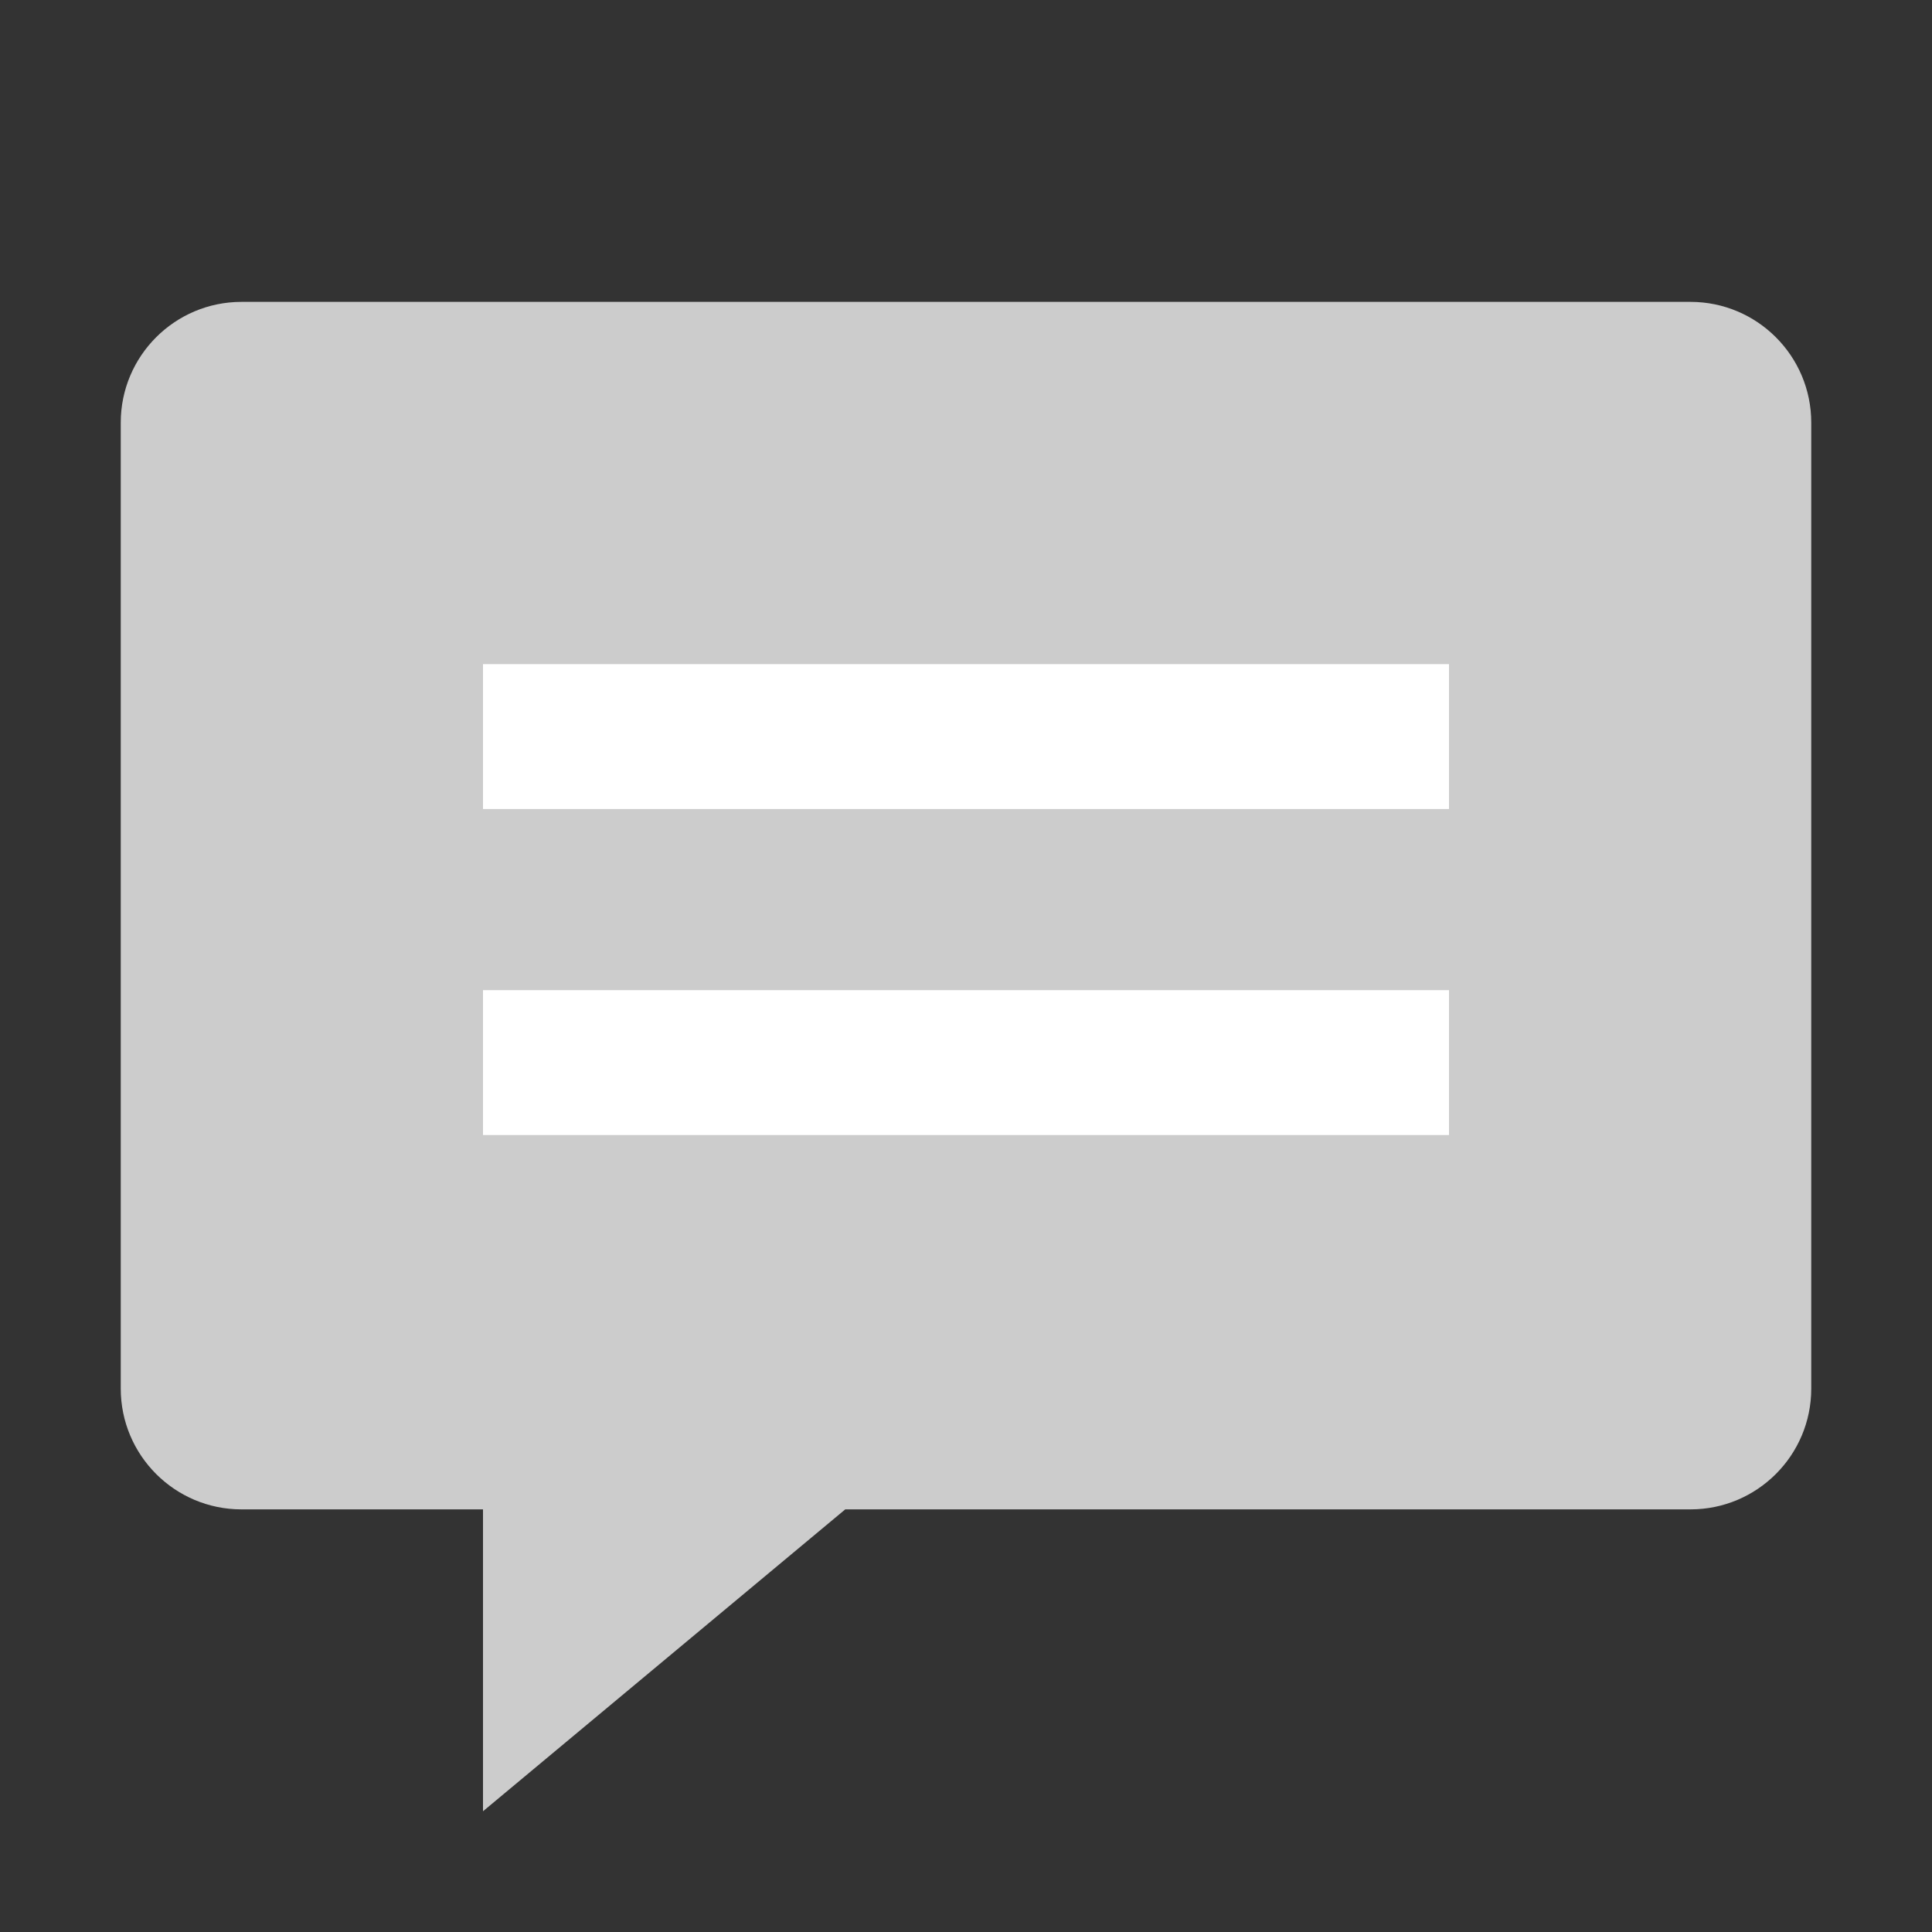 <svg width="16" height="16" viewBox="0 0 16 16" fill="none" xmlns="http://www.w3.org/2000/svg">
<rect x="0" y="0" width="16" height="16" fill="#333333" stroke="none"/>
<path fill-rule="evenodd" clip-rule="evenodd" d="M2 2.5C1.448 2.5 1 2.948 1 3.5V11.5C1 12.052 1.448 12.5 2 12.5H4V15L7 12.5H14C14.552 12.5 15 12.052 15 11.5V3.5C15 2.948 14.552 2.5 14 2.5H2Z" fill="#CCCCCC"/>
<rect x="4" y="5.5" width="8" height="1.2" fill="white"/>
<rect x="4" y="8.2" width="8" height="1.2" fill="white"/>
</svg>
